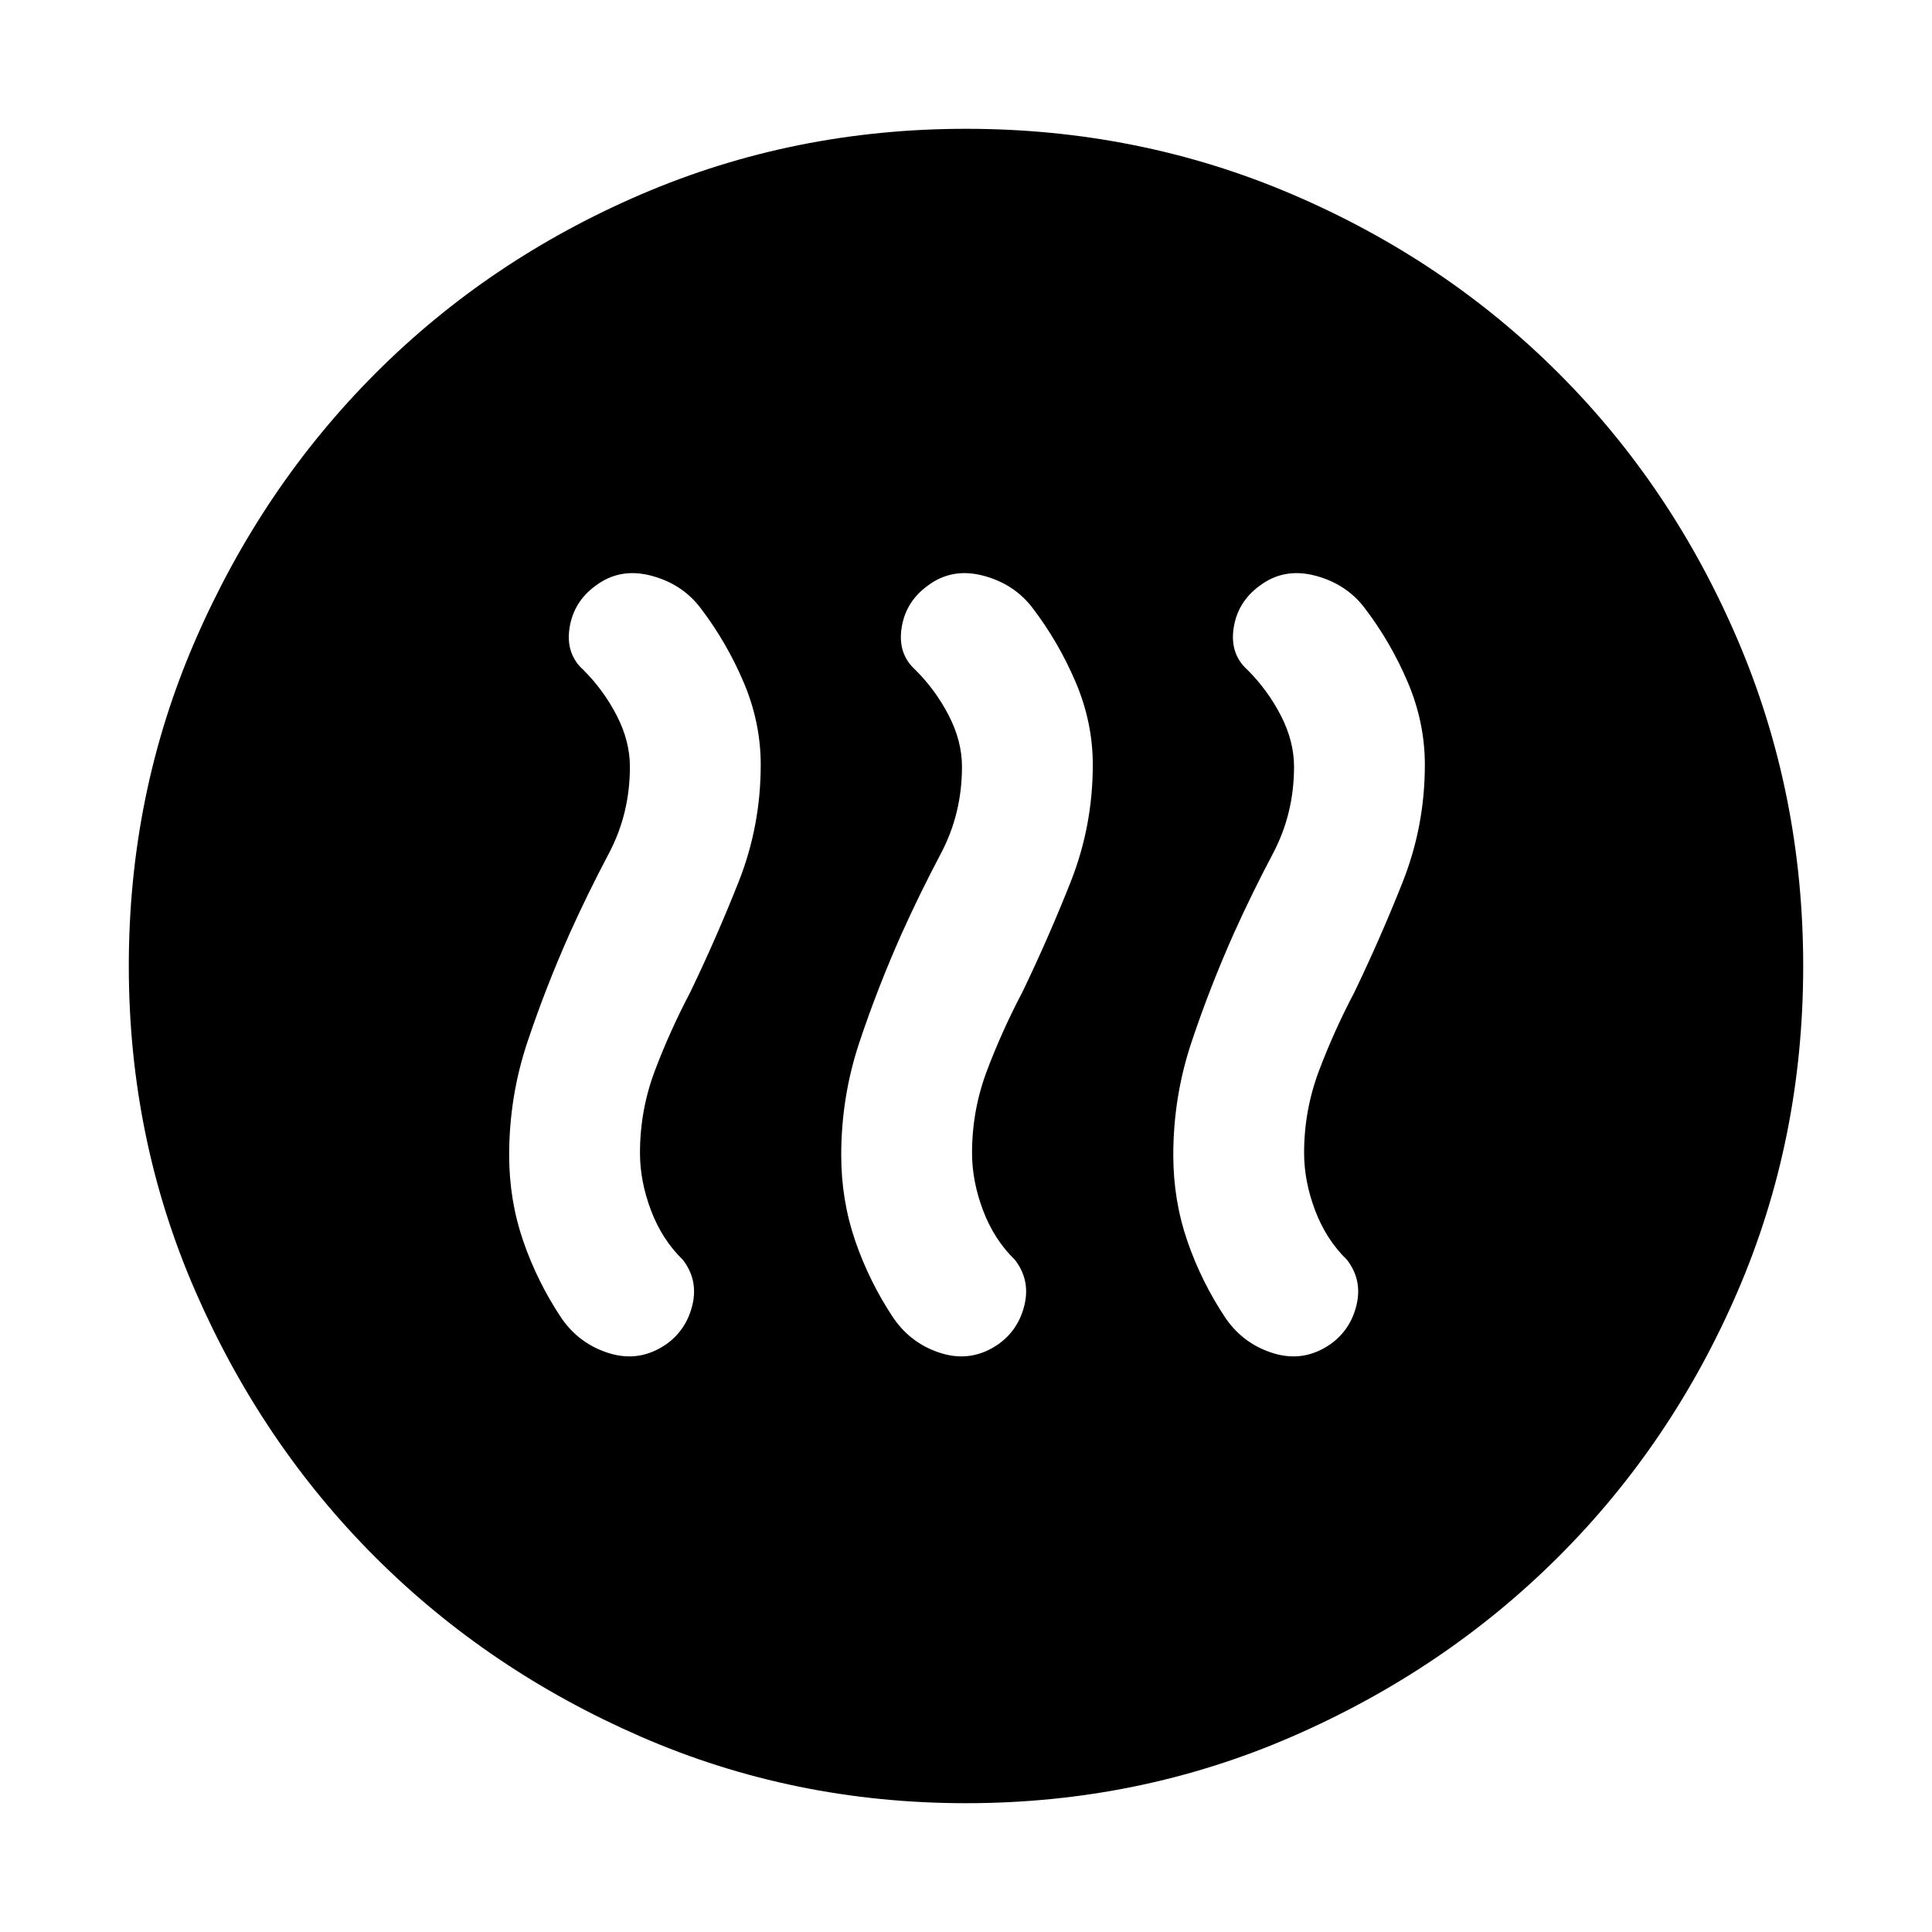 <svg xmlns="http://www.w3.org/2000/svg" height="48" viewBox="0 -960 960 960" width="48"><path d="M283-496q-12 27-21 54t-9 56q0 22.41 7 42.71Q267-323 279-305q9 13 24 17.5t28.14-4.62q10-7.16 12.93-19.52Q347-324 339.31-334 329-344 323.5-358.5t-5.5-28.64q0-21.32 7.5-41.09Q333-448 343-467q13-27 24-54.77 11-27.78 11-58.23 0-21.04-8.5-41.02Q361-641 348-658q-9.15-11.96-24.57-15.98Q308-678 296-669q-11 8-13 21t7 21q10 10 16.5 22.65Q313-591.7 313-579q0 23.33-10.5 43.16Q292-516 283-496Zm165 0q-12 27-21 54t-9 56q0 22.41 7 42.71Q432-323 444-305q9 13 24 17.5t28.14-4.62q10-7.16 12.93-19.52Q512-324 504.31-334 494-344 488.5-358.5t-5.5-28.64q0-21.32 7.5-41.09Q498-448 508-467q13-27 24-54.77 11-27.78 11-58.23 0-21.04-8.5-41.02Q526-641 513-658q-9.15-11.96-24.57-15.98Q473-678 461-669q-11 8-13 21t7 21q10 10 16.5 22.65Q478-591.7 478-579q0 23.33-10.5 43.16Q457-516 448-496Zm165 0q-12 27-21 54t-9 56q0 22.41 7 42.71Q597-323 609-305q9 13 24 17.5t28.14-4.62q10-7.16 12.93-19.52Q677-324 669.31-334 659-344 653.5-358.5t-5.5-28.64q0-21.32 7.5-41.09Q663-448 673-467q13-27 24-54.77 11-27.78 11-58.23 0-21.04-8.5-41.02Q691-641 678-658q-9.15-11.96-24.57-15.98Q638-678 626-669q-11 8-13 21t7 21q10 10 16.5 22.65Q643-591.7 643-579q0 23.33-10.5 43.16Q622-516 613-496ZM480-64q-85.64 0-161.48-33.02-75.84-33.02-132.16-89.34-56.32-56.32-89.34-132.16T64-480q0-85.9 33.08-161.96 33.08-76.07 89.5-132.55Q243-831 318.74-863.5 394.48-896 480-896q85.89 0 161.94 32.5Q718-831 774.5-774.5t89 132.58q32.5 76.09 32.5 162 0 85.92-32.5 161.42Q831-243 774.51-186.58q-56.48 56.42-132.55 89.5Q565.9-64 480-64Z"/></svg>